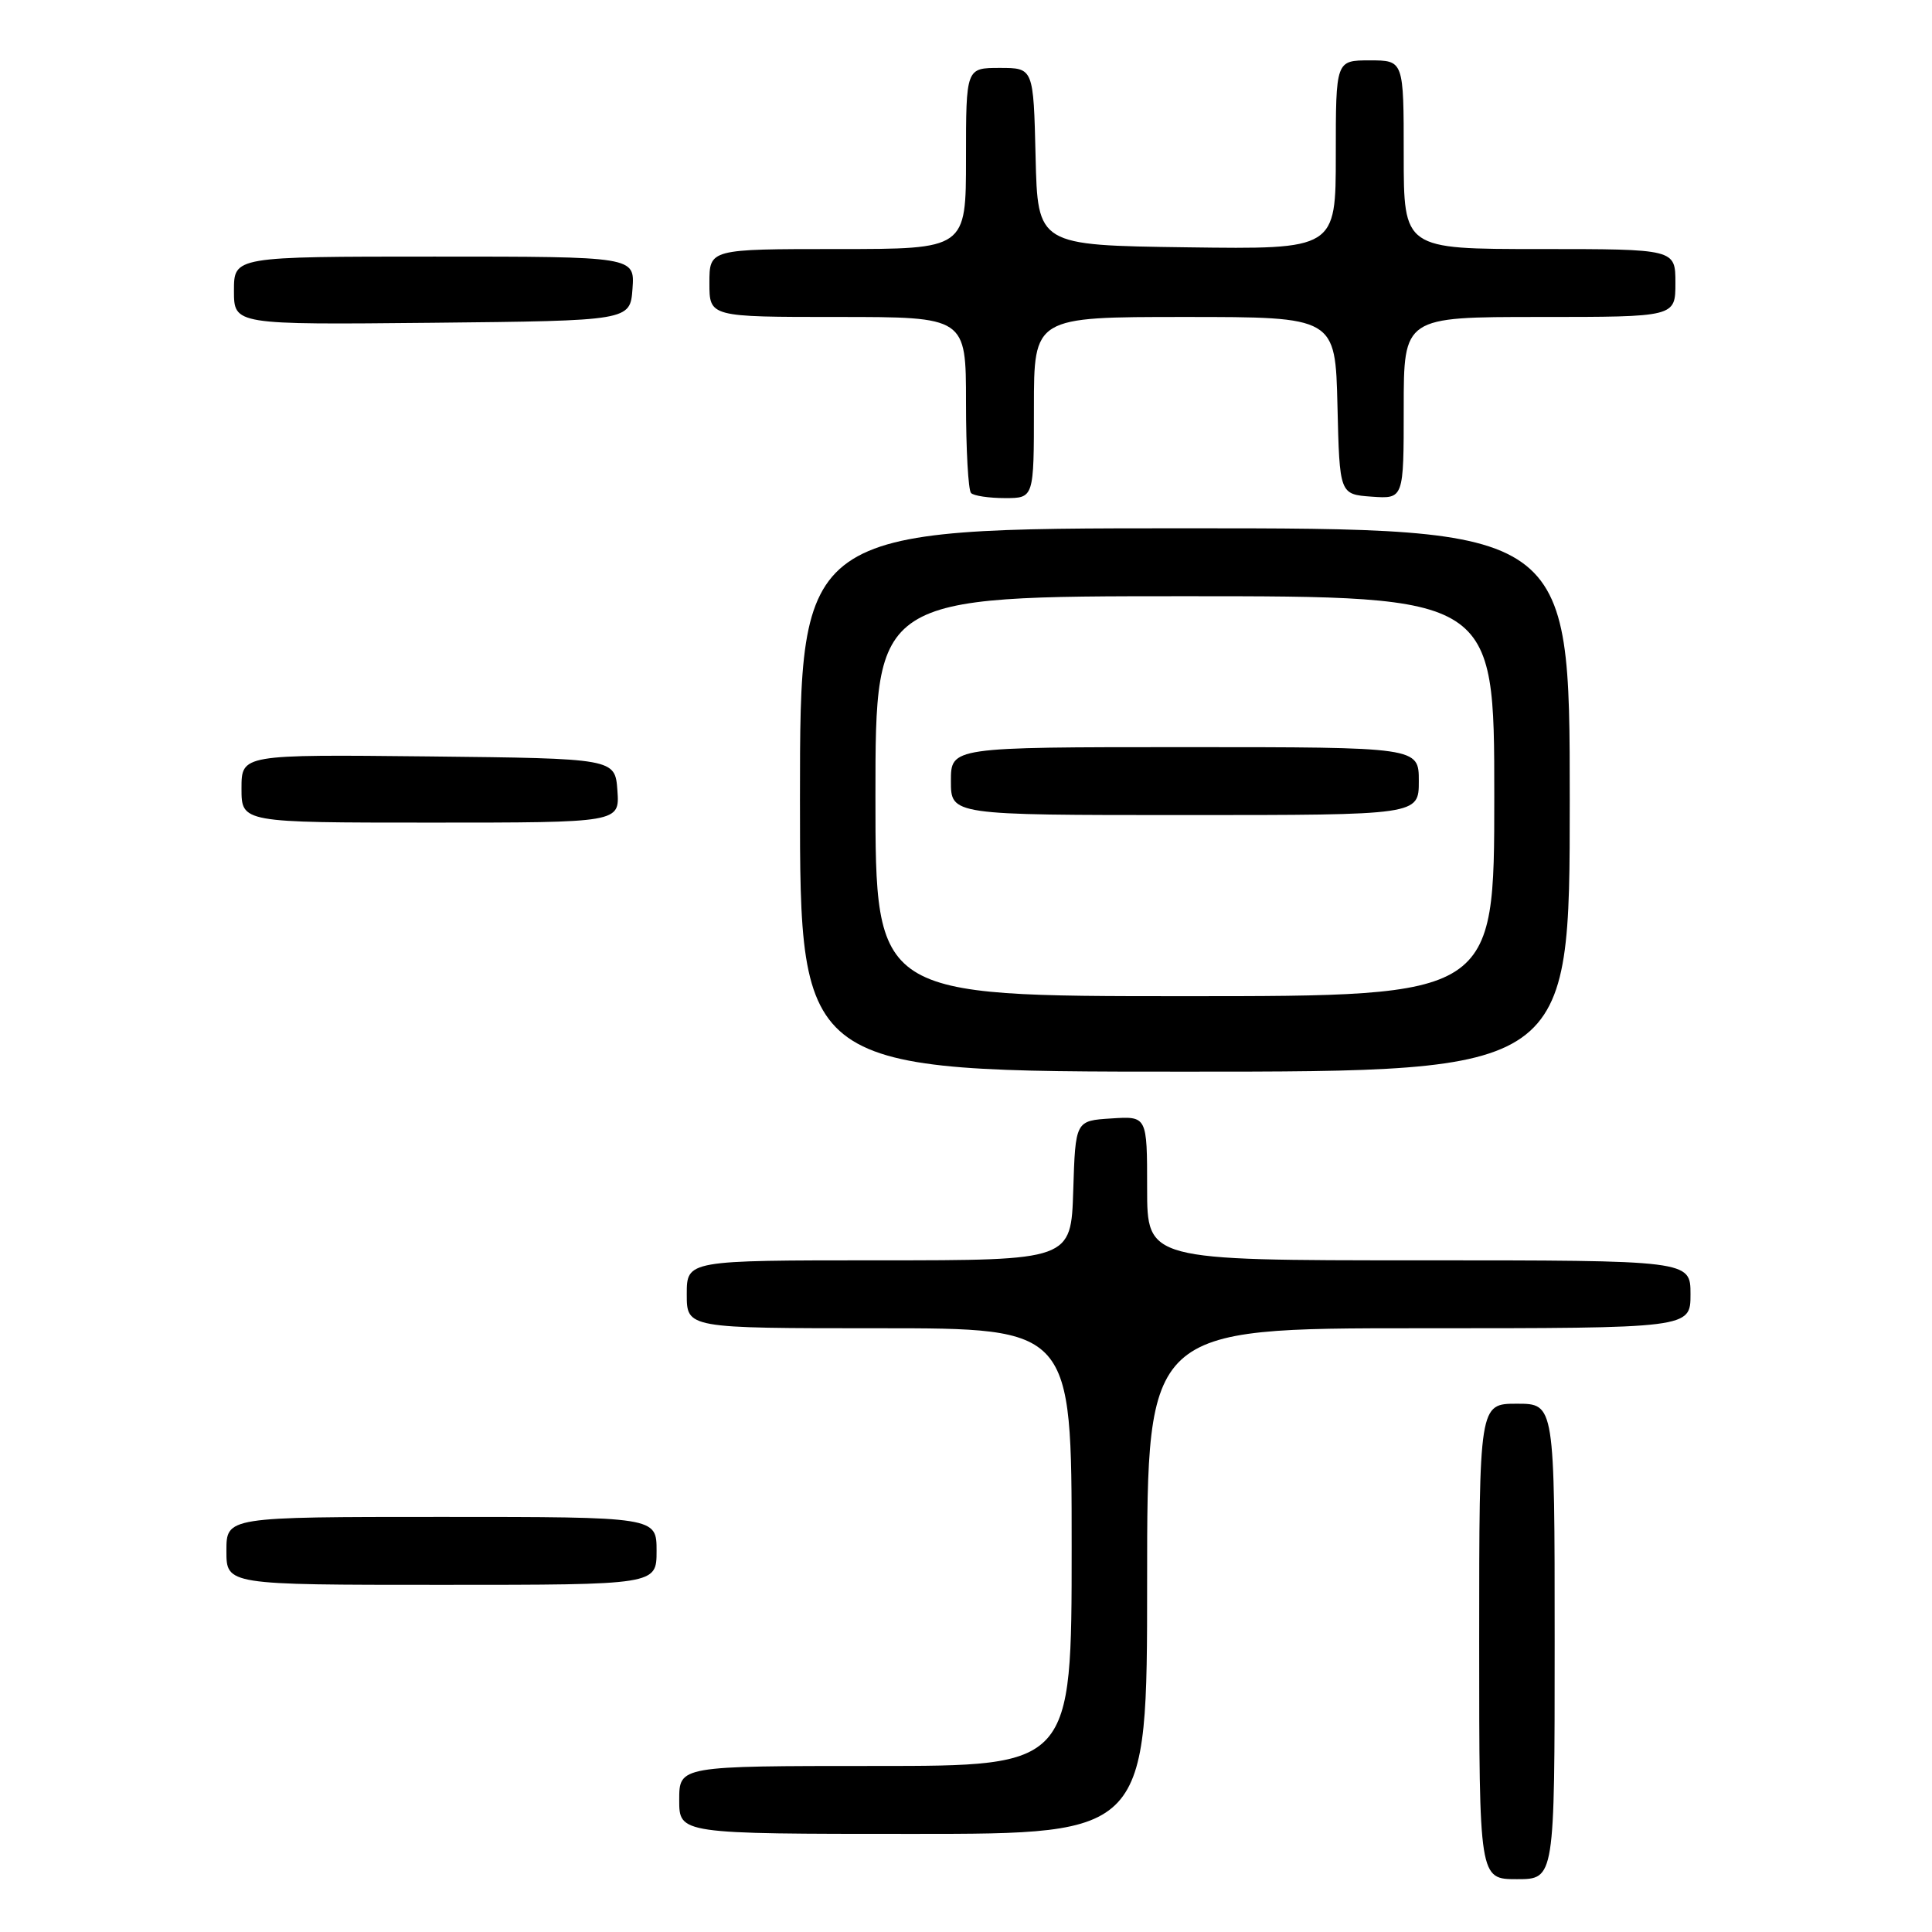 <?xml version="1.0" encoding="UTF-8" standalone="no"?>
<!DOCTYPE svg PUBLIC "-//W3C//DTD SVG 1.1//EN" "http://www.w3.org/Graphics/SVG/1.1/DTD/svg11.dtd" >
<svg xmlns="http://www.w3.org/2000/svg" xmlns:xlink="http://www.w3.org/1999/xlink" version="1.1" viewBox="0 0 256 256">
 <g >
 <path fill="currentColor"
d=" M 206.00 217.50 C 206.00 186.00 206.00 186.00 201.00 186.00 C 196.00 186.00 196.00 186.00 196.00 217.50 C 196.00 249.00 196.00 249.00 201.00 249.00 C 206.00 249.00 206.00 249.00 206.00 217.50 Z  M 152.00 209.50 C 152.00 176.00 152.00 176.00 188.00 176.00 C 224.00 176.00 224.00 176.00 224.00 171.50 C 224.00 167.00 224.00 167.00 188.00 167.00 C 152.00 167.00 152.00 167.00 152.00 157.45 C 152.00 147.89 152.00 147.89 147.25 148.20 C 142.50 148.50 142.50 148.50 142.21 157.75 C 141.92 167.00 141.92 167.00 116.46 167.00 C 91.00 167.00 91.00 167.00 91.00 171.50 C 91.00 176.00 91.00 176.00 116.50 176.00 C 142.00 176.00 142.00 176.00 142.00 205.00 C 142.00 234.00 142.00 234.00 116.00 234.00 C 90.00 234.00 90.00 234.00 90.00 238.50 C 90.00 243.00 90.00 243.00 121.00 243.00 C 152.00 243.00 152.00 243.00 152.00 209.50 Z  M 87.00 205.50 C 87.00 201.00 87.00 201.00 58.50 201.00 C 30.00 201.00 30.00 201.00 30.00 205.50 C 30.00 210.00 30.00 210.00 58.50 210.00 C 87.00 210.00 87.00 210.00 87.00 205.50 Z  M 208.00 106.00 C 208.00 70.00 208.00 70.00 157.00 70.00 C 106.00 70.00 106.00 70.00 106.00 106.00 C 106.00 142.00 106.00 142.00 157.00 142.00 C 208.00 142.00 208.00 142.00 208.00 106.00 Z  M 81.81 104.75 C 81.50 100.50 81.50 100.50 56.75 100.23 C 32.00 99.97 32.00 99.97 32.00 104.48 C 32.00 109.00 32.00 109.00 57.06 109.00 C 82.11 109.00 82.11 109.00 81.81 104.75 Z  M 137.00 54.00 C 137.00 42.00 137.00 42.00 156.97 42.00 C 176.94 42.00 176.94 42.00 177.22 53.75 C 177.50 65.50 177.50 65.50 181.75 65.81 C 186.00 66.11 186.00 66.11 186.00 54.06 C 186.00 42.00 186.00 42.00 204.00 42.00 C 222.00 42.00 222.00 42.00 222.00 37.50 C 222.00 33.00 222.00 33.00 204.00 33.00 C 186.00 33.00 186.00 33.00 186.00 20.50 C 186.00 8.00 186.00 8.00 181.50 8.00 C 177.00 8.00 177.00 8.00 177.00 20.52 C 177.00 33.04 177.00 33.04 157.25 32.77 C 137.50 32.50 137.50 32.50 137.22 20.75 C 136.94 9.00 136.94 9.00 132.47 9.00 C 128.00 9.00 128.00 9.00 128.00 21.00 C 128.00 33.00 128.00 33.00 111.00 33.00 C 94.00 33.00 94.00 33.00 94.00 37.50 C 94.00 42.00 94.00 42.00 111.00 42.00 C 128.00 42.00 128.00 42.00 128.00 53.33 C 128.00 59.57 128.30 64.97 128.67 65.33 C 129.03 65.70 131.06 66.00 133.17 66.00 C 137.00 66.00 137.00 66.00 137.00 54.00 Z  M 83.81 38.25 C 84.11 34.00 84.11 34.00 57.56 34.00 C 31.00 34.00 31.00 34.00 31.00 38.52 C 31.00 43.03 31.00 43.03 57.25 42.77 C 83.50 42.50 83.50 42.50 83.81 38.25 Z  M 116.00 105.50 C 116.00 79.00 116.00 79.00 157.00 79.00 C 198.00 79.00 198.00 79.00 198.00 105.50 C 198.00 132.00 198.00 132.00 157.00 132.00 C 116.00 132.00 116.00 132.00 116.00 105.50 Z  M 188.00 103.50 C 188.00 99.00 188.00 99.00 157.00 99.00 C 126.00 99.00 126.00 99.00 126.00 103.50 C 126.00 108.00 126.00 108.00 157.00 108.00 C 188.00 108.00 188.00 108.00 188.00 103.50 Z "/>
</g>
</svg>